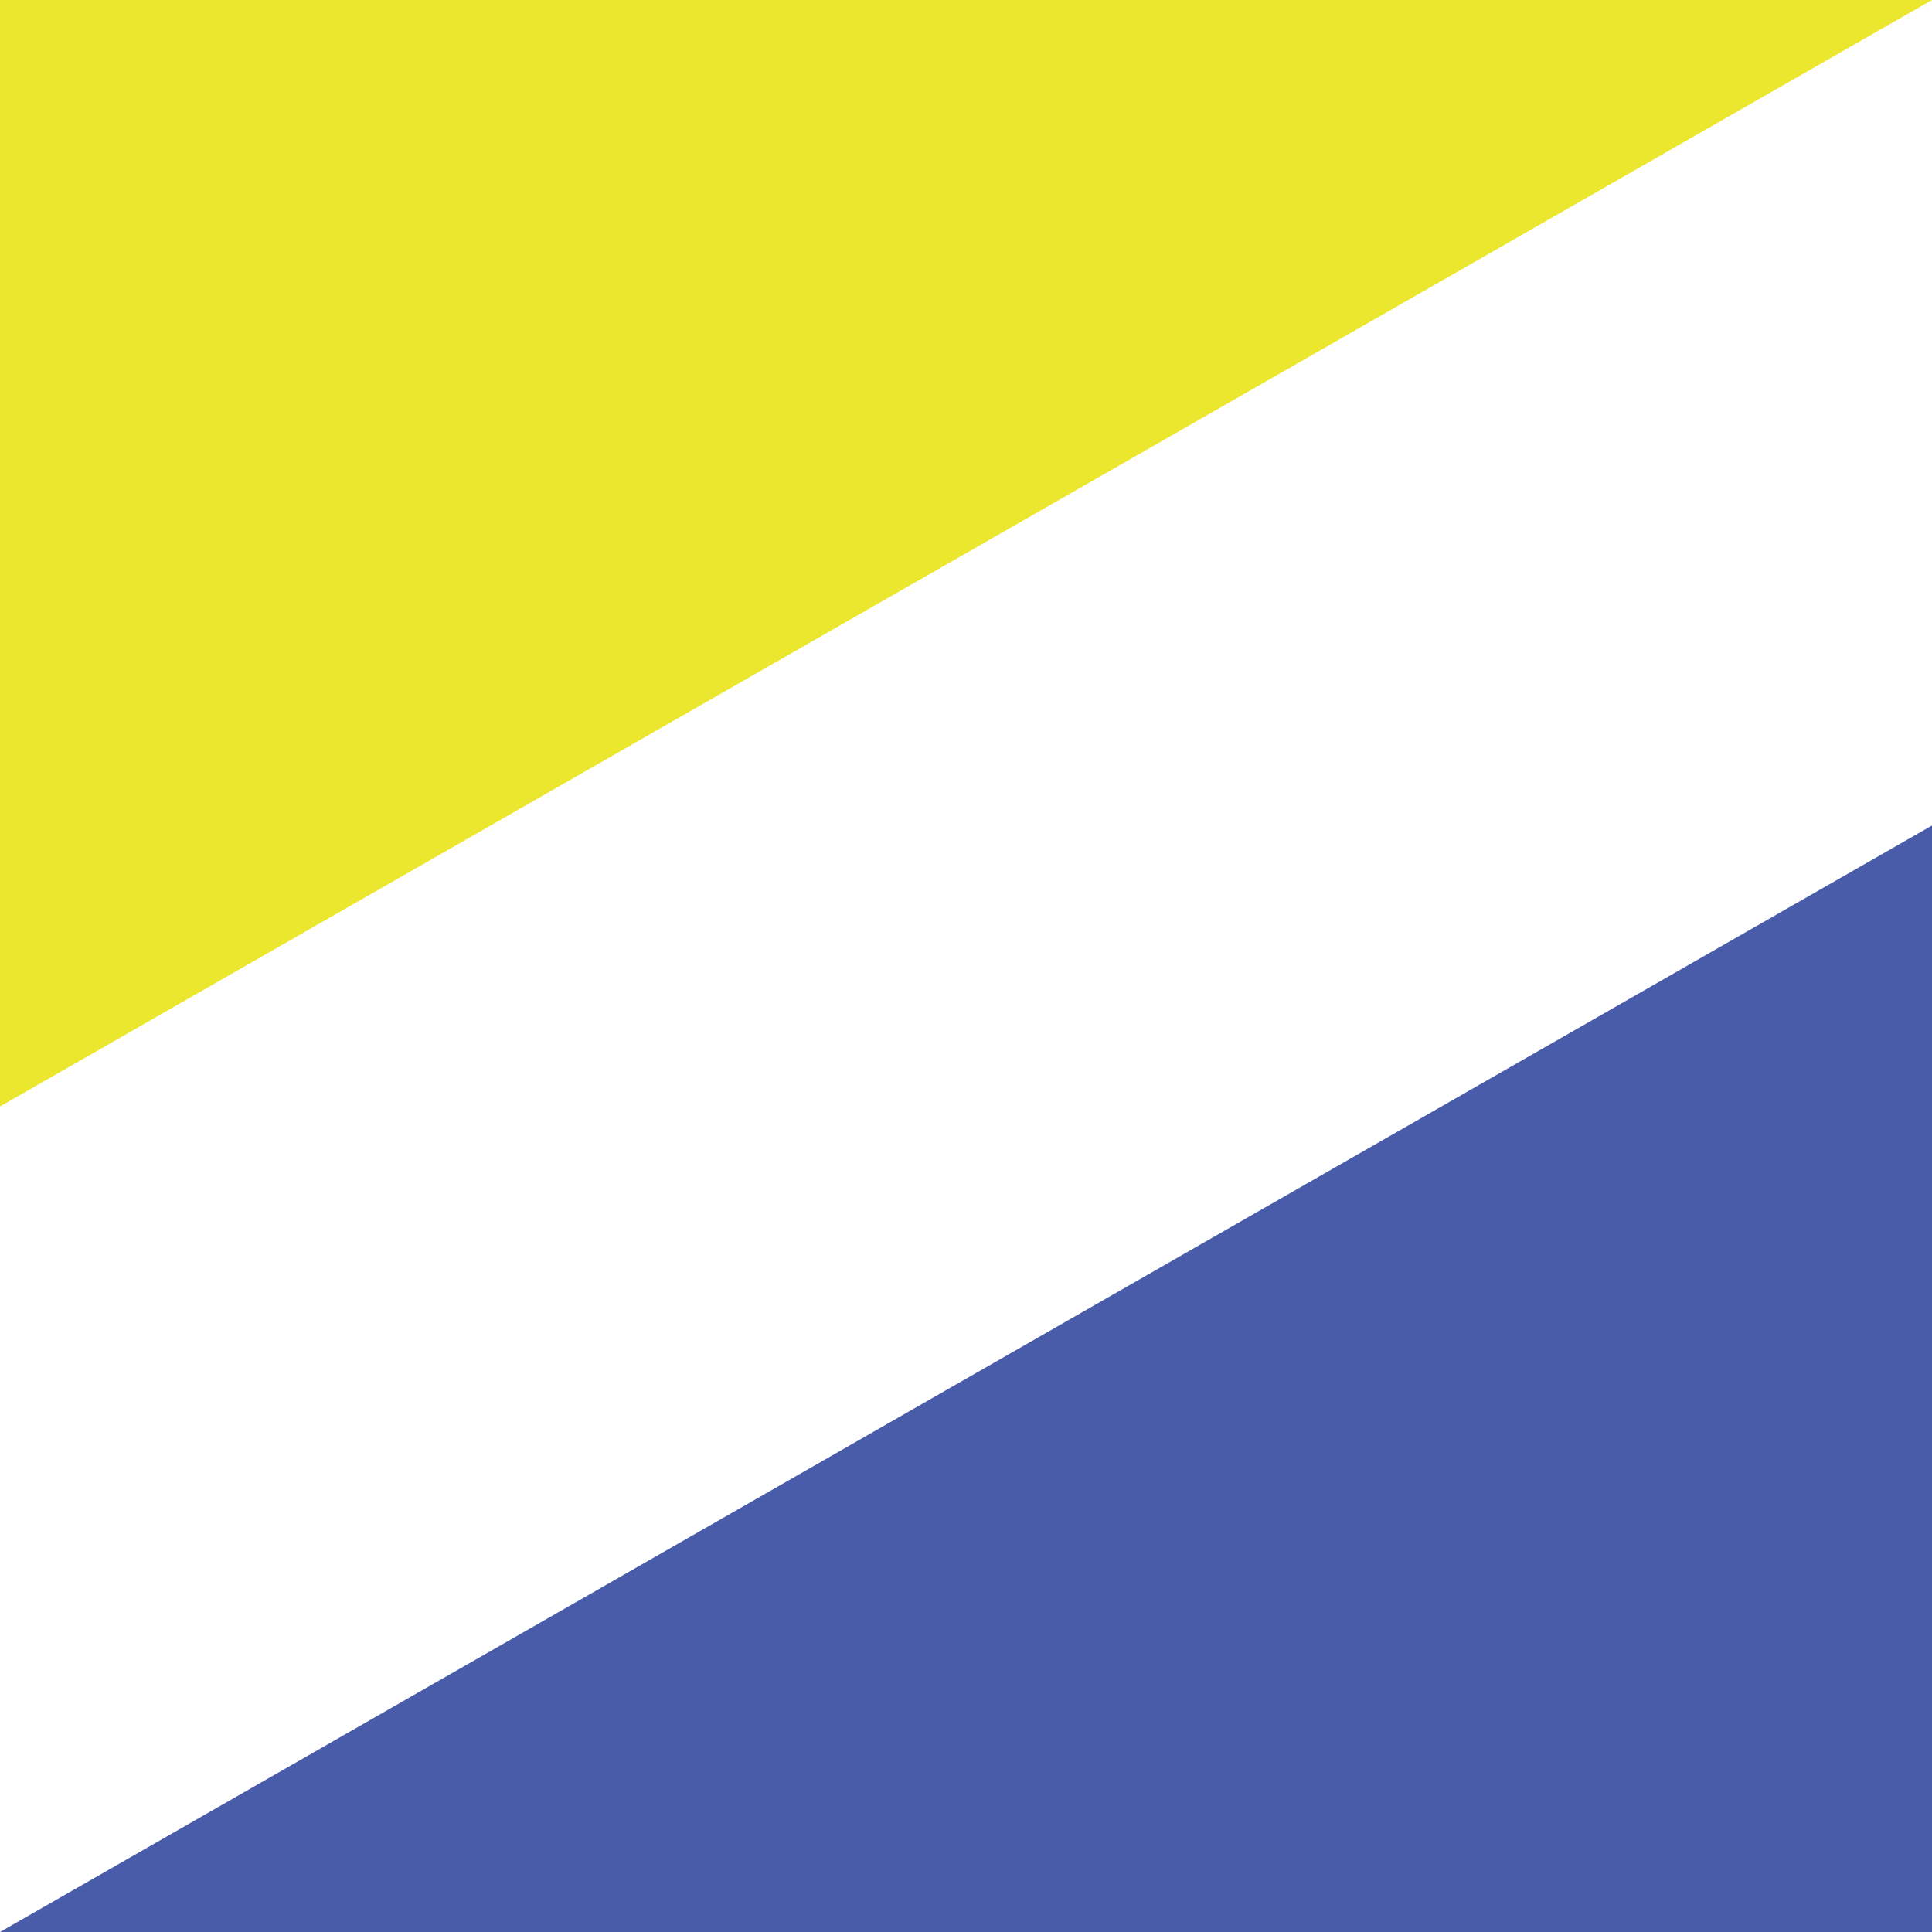 <!-- Generator: Adobe Illustrator 18.0.0, SVG Export Plug-In  -->
<svg version="1.1"
	 xmlns="http://www.w3.org/2000/svg" xmlns:xlink="http://www.w3.org/1999/xlink" xmlns:a="http://ns.adobe.com/AdobeSVGViewerExtensions/3.0/"
	 x="0px" y="0px" width="700px" height="700px" viewBox="0 0 700 700" enable-background="new 0 0 700 700" xml:space="preserve">
<defs>
</defs>
<polygon fill="#495CAA" points="700,700 0,700 700,299.1 "/>
<polygon fill="#EBE72F" points="0,0 700,0 0,400.9 "/>
</svg>
